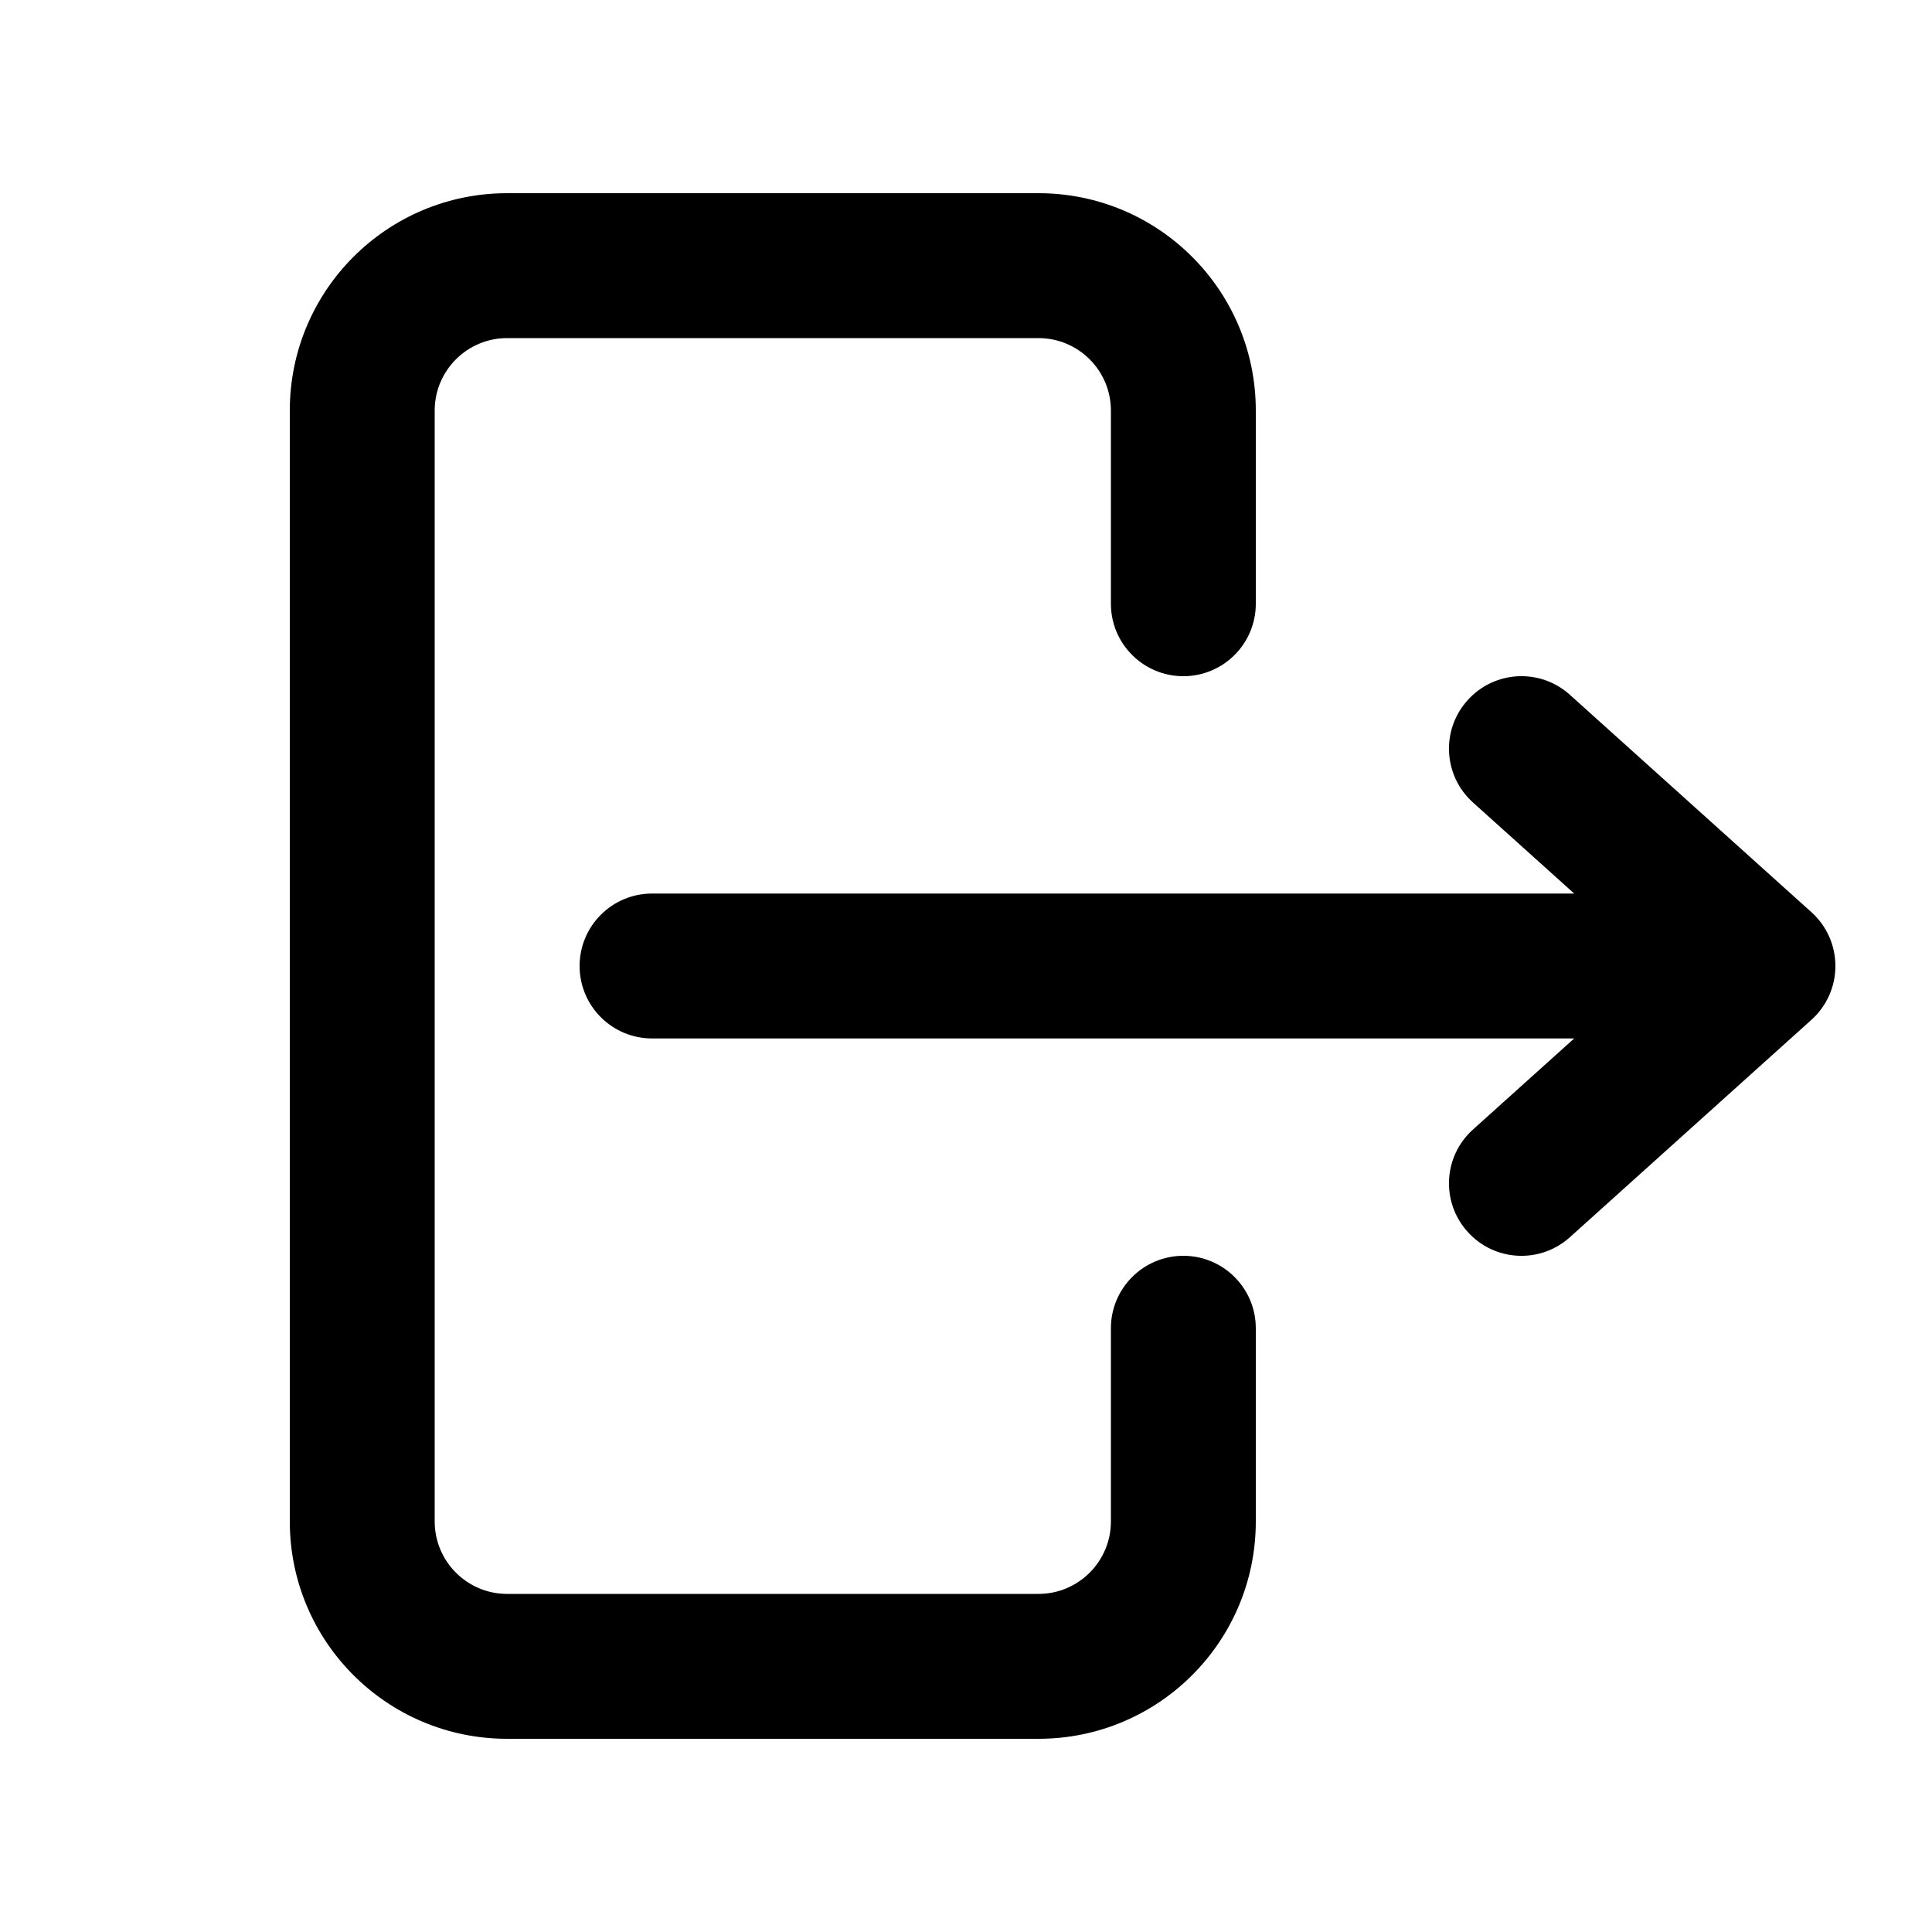 <svg width="20" height="20" viewBox="0 0 20 20" fill="none" xmlns="http://www.w3.org/2000/svg">
<path fill-rule="evenodd" clip-rule="evenodd" d="M3 4.25C3 3.007 4.007 2 5.25 2H10.75C11.993 2 13 3.007 13 4.25V6.25C13 6.664 12.664 7 12.25 7C11.836 7 11.5 6.664 11.5 6.25V4.25C11.5 3.836 11.164 3.5 10.75 3.5H5.25C4.836 3.5 4.5 3.836 4.5 4.25V15.75C4.5 16.164 4.836 16.5 5.25 16.5H10.75C11.164 16.5 11.5 16.164 11.5 15.75V13.75C11.5 13.336 11.836 13 12.25 13C12.664 13 13 13.336 13 13.75V15.75C13 16.993 11.993 18 10.75 18H5.25C4.007 18 3 16.993 3 15.75V4.25Z" fill="currentColor"/>
<path fill-rule="evenodd" clip-rule="evenodd" d="M6 10C6 9.586 6.336 9.25 6.75 9.25H16.296L15.248 8.307C14.94 8.03 14.915 7.556 15.193 7.248C15.47 6.94 15.944 6.915 16.252 7.193L18.752 9.443C18.91 9.585 19 9.787 19 10C19 10.213 18.91 10.415 18.752 10.557L16.252 12.807C15.944 13.085 15.47 13.06 15.193 12.752C14.915 12.444 14.94 11.97 15.248 11.693L16.296 10.75H6.75C6.336 10.75 6 10.414 6 10Z" fill="currentColor"/>
</svg>
